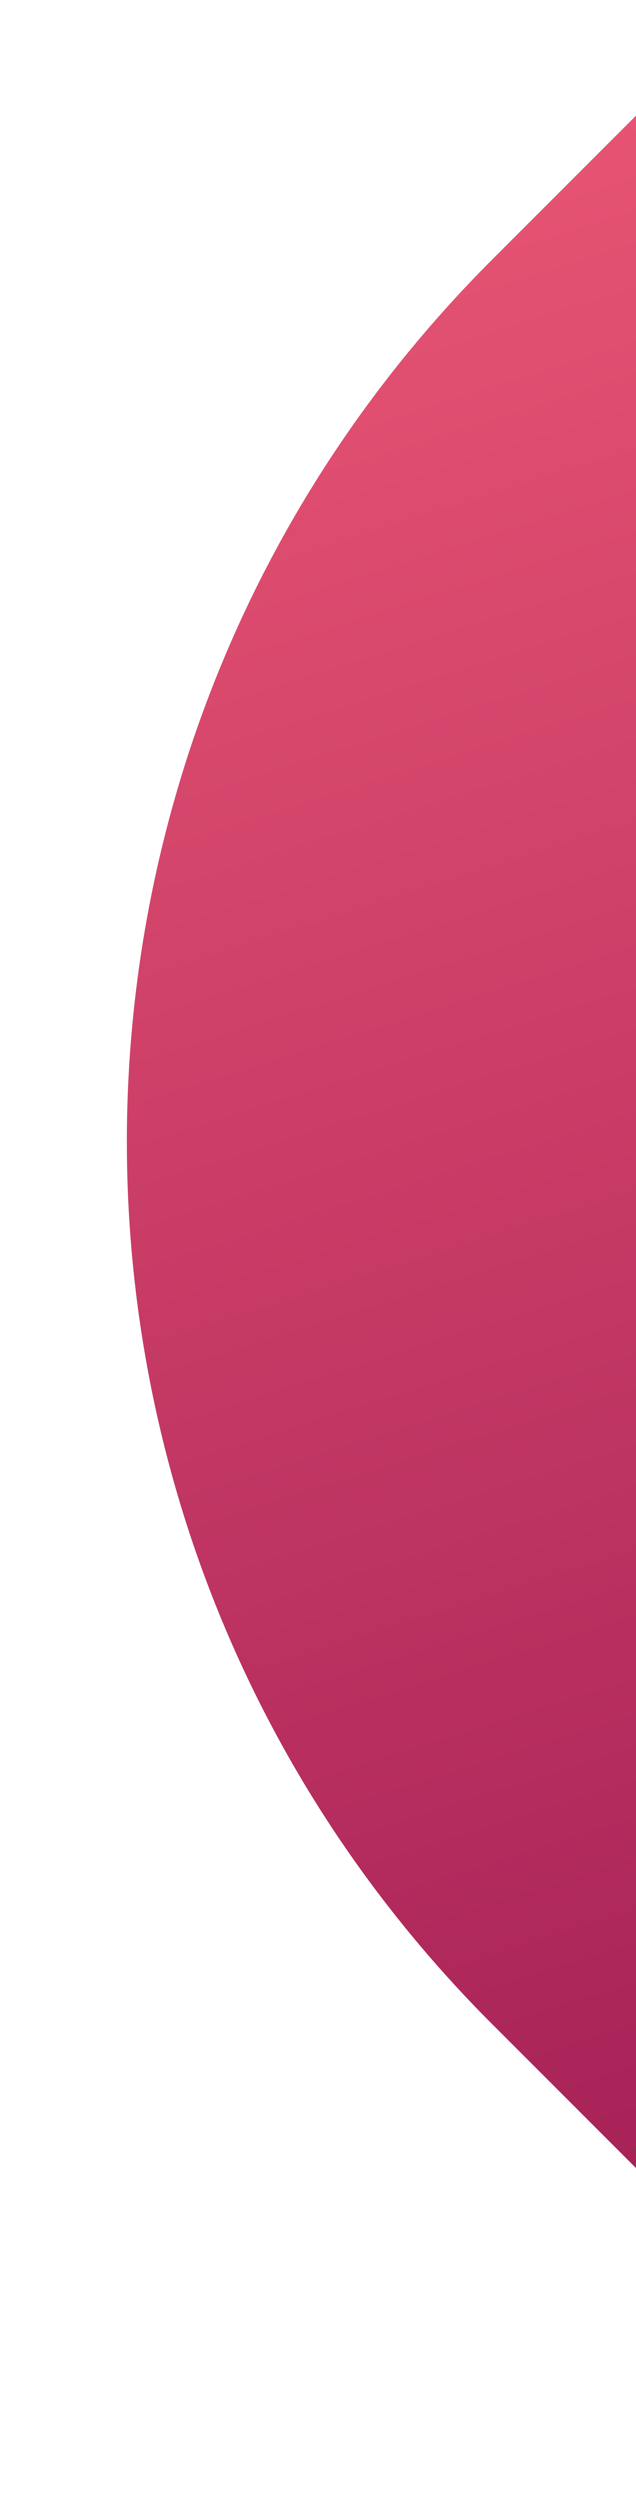 <svg xmlns="http://www.w3.org/2000/svg" width="125" height="491" viewBox="0 0 125 491">
    <defs>
        <linearGradient id="prefix__linear-gradient" x1=".95" x2=".5" y1=".135" y2="1" gradientUnits="objectBoundingBox">
            <stop offset="0" stop-color="#fa637b"/>
            <stop offset="1" stop-color="#7f0247"/>
        </linearGradient>
        <clipPath id="prefix__clip-path">
            <path id="prefix__Rectangle_2681" fill="#fff" stroke="#707070" d="M0 0H125V491H0z" data-name="Rectangle 2681" transform="translate(1275 1481)"/>
        </clipPath>
    </defs>
    <g id="prefix__Mask_Group_68" clip-path="url(#prefix__clip-path)" data-name="Mask Group 68" transform="translate(-1275 -1481)">
        <rect id="prefix__Rectangle_2458" width="795.708" height="742.966" fill="url(#prefix__linear-gradient)" data-name="Rectangle 2458" rx="245" transform="rotate(-45 2657.656 -594.028)"/>
    </g>
</svg>
